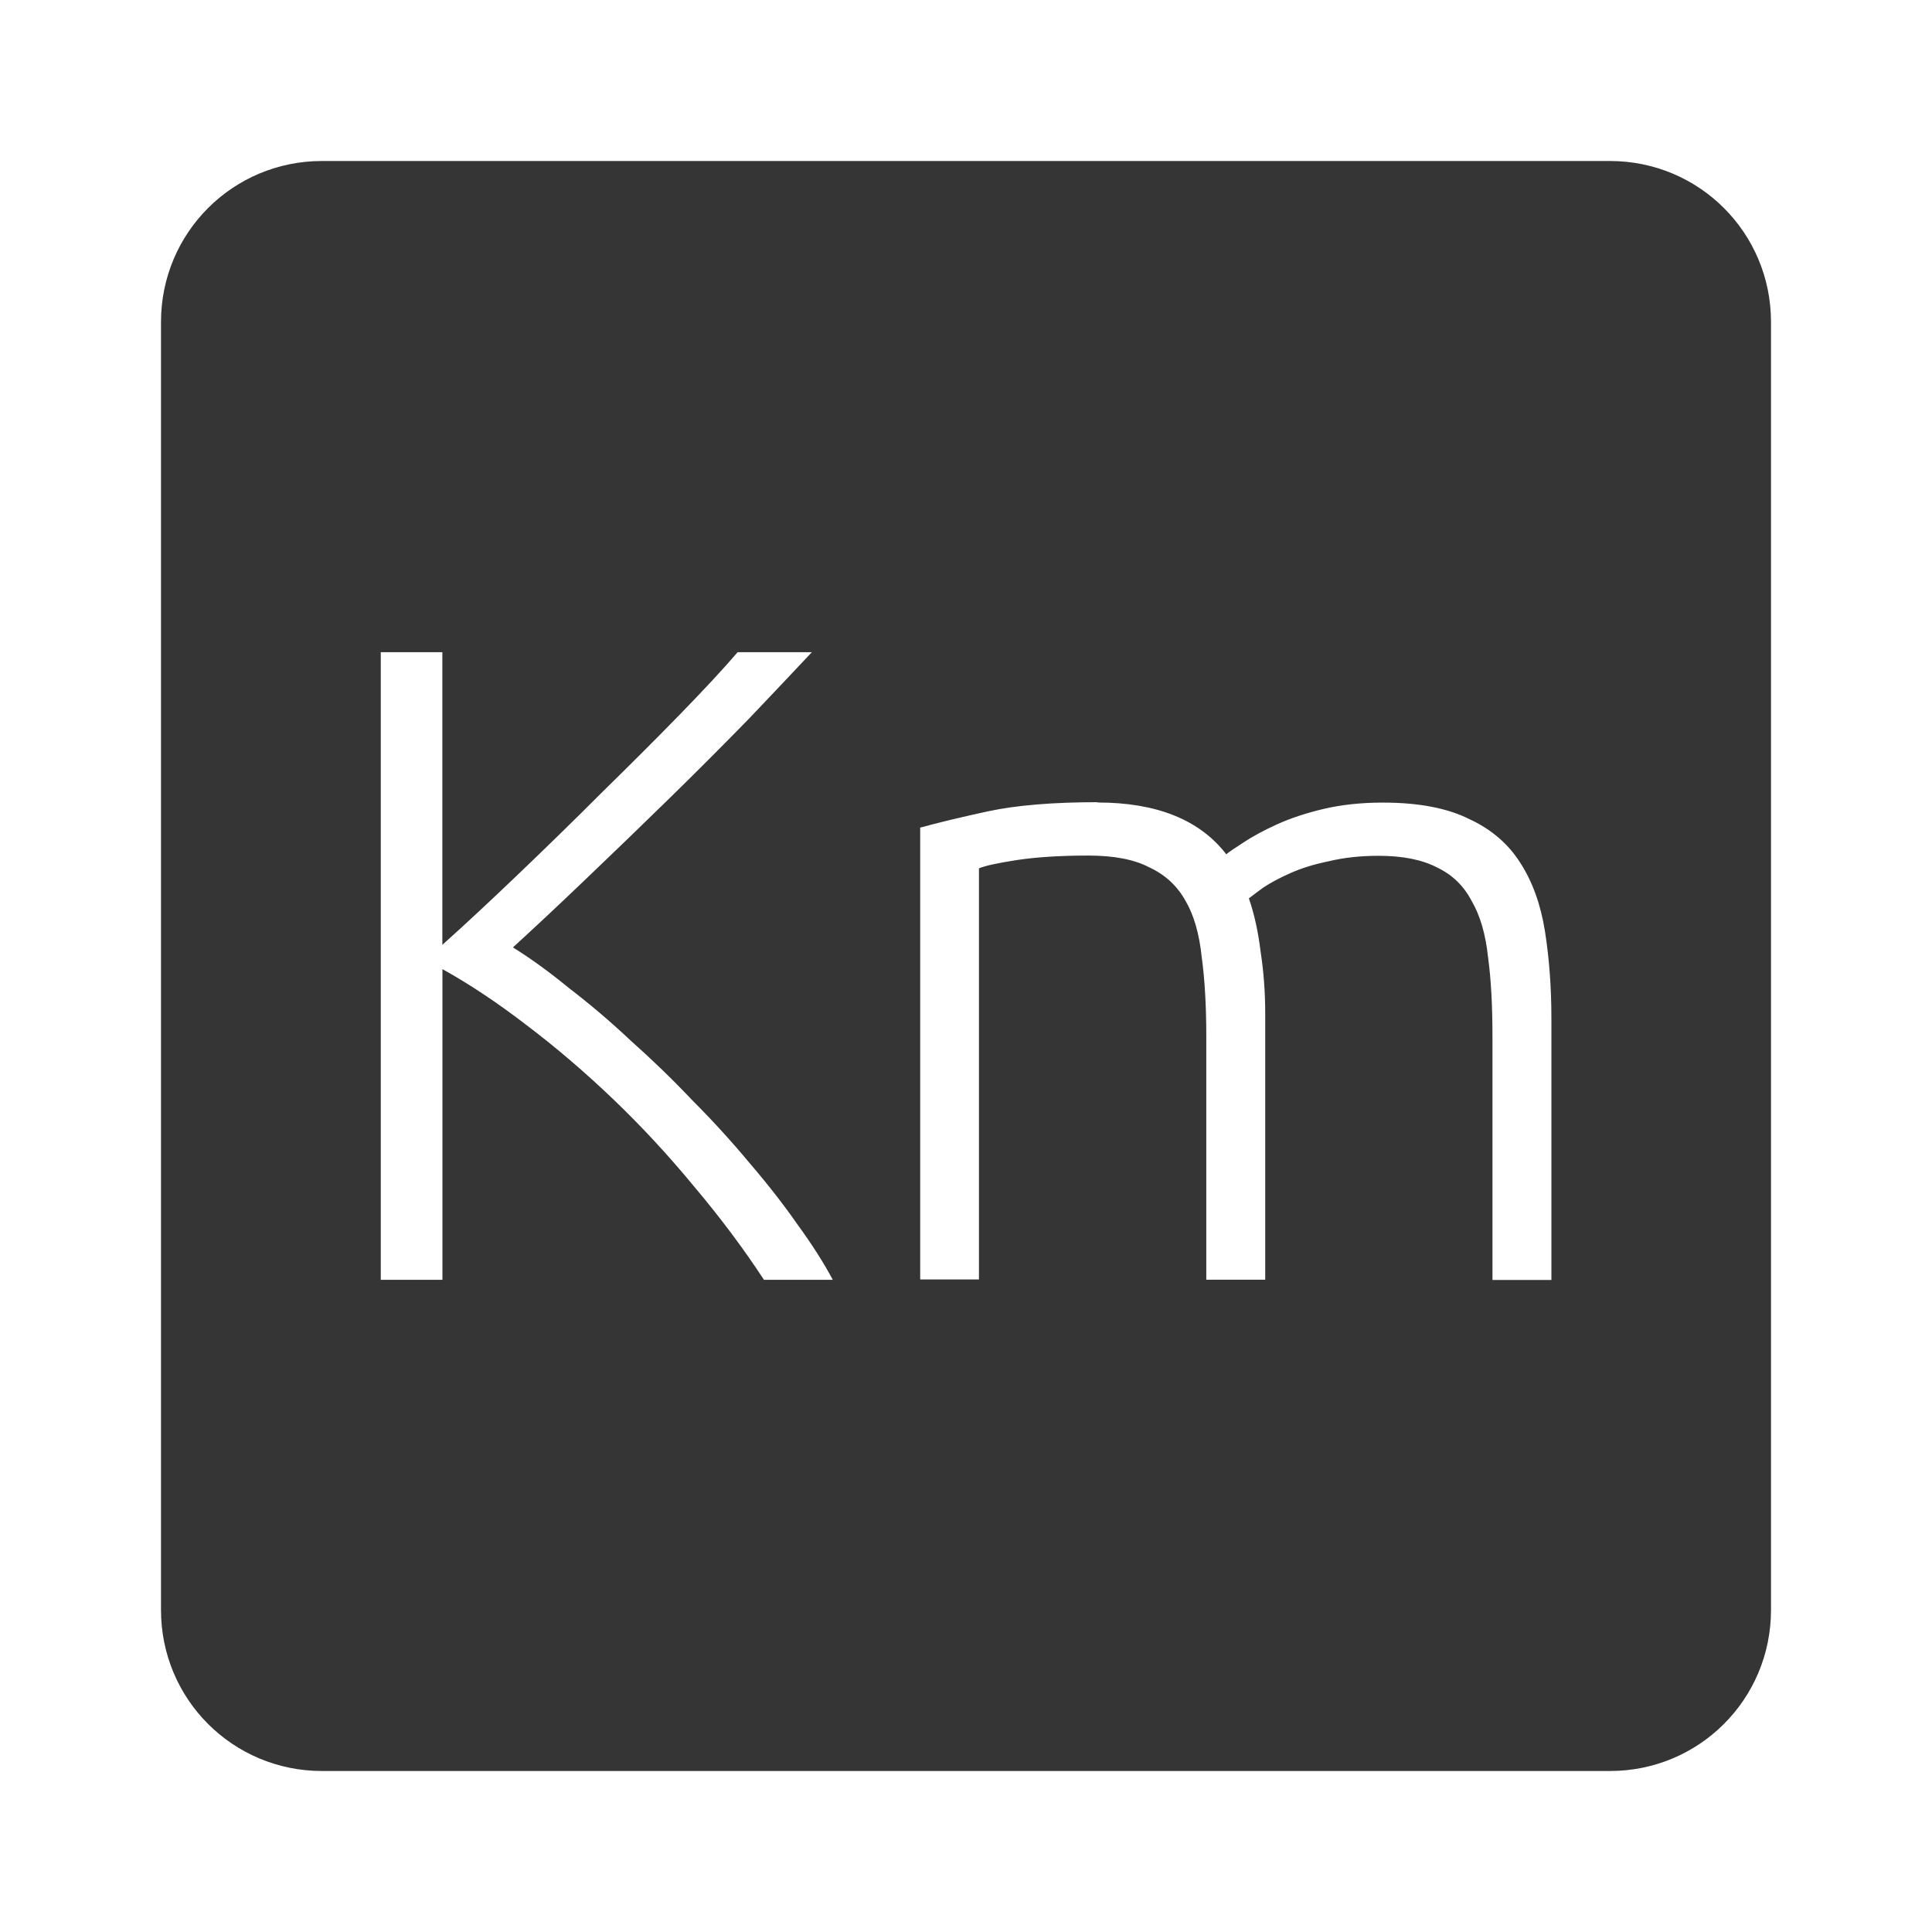 <?xml version="1.0" encoding="UTF-8" standalone="no"?>
<svg
   xmlns:dc="http://purl.org/dc/elements/1.1/"
   xmlns:cc="http://creativecommons.org/ns#"
   xmlns:rdf="http://www.w3.org/1999/02/22-rdf-syntax-ns#"
   xmlns:svg="http://www.w3.org/2000/svg"
   xmlns="http://www.w3.org/2000/svg"
   xmlns:sodipodi="http://sodipodi.sourceforge.net/DTD/sodipodi-0.dtd"
   xmlns:inkscape="http://www.inkscape.org/namespaces/inkscape"
   viewBox="0 0 24 24"
   id="svg2"
   version="1.1"
   inkscape:version="0.91 r13725"
   sodipodi:docname="indicator-keyboard-Km.svg">
  <defs
     id="defs8" />
  <sodipodi:namedview
     pagecolor="#ffffff"
     bordercolor="#666666"
     borderopacity="1"
     objecttolerance="10"
     gridtolerance="10"
     guidetolerance="10"
     inkscape:pageopacity="0"
     inkscape:pageshadow="2"
     inkscape:window-width="640"
     inkscape:window-height="480"
     id="namedview6"
     showgrid="false"
     inkscape:zoom="9.8333333"
     inkscape:cx="12"
     inkscape:cy="12"
     inkscape:window-x="65"
     inkscape:window-y="24"
     inkscape:window-maximized="0"
     inkscape:current-layer="svg2" />
  <path
     d="M 4,2 C 2.892,2 2,2.892 2,4 l 0,16 c 0,1.108 0.892,2 2,2 l 16,0 c 1.108,0 2,-0.892 2,-2 L 22,4 C 22,2.892 21.108,2 20,2 L 4,2 Z m 0.729,6.102 0.766,0 0,3.635 C 5.78,11.482 6.095,11.188 6.44,10.858 6.793,10.52 7.138,10.184 7.475,9.846 7.82,9.508 8.142,9.187 8.442,8.879 8.742,8.571 8.983,8.312 9.163,8.102 l 0.922,0 C 9.867,8.334 9.605,8.612 9.298,8.934 8.99,9.249 8.664,9.577 8.319,9.914 c -0.345,0.338 -0.69,0.67 -1.035,1 -0.337,0.323 -0.642,0.608 -0.912,0.855 0.217,0.135 0.45,0.303 0.697,0.506 0.255,0.195 0.511,0.412 0.766,0.652 0.262,0.233 0.518,0.48 0.766,0.742 0.255,0.255 0.491,0.515 0.709,0.777 0.225,0.262 0.423,0.516 0.596,0.764 0.18,0.247 0.327,0.477 0.439,0.688 l -0.855,0 C 9.235,15.508 8.945,15.122 8.623,14.74 8.308,14.358 7.975,13.997 7.623,13.66 7.27,13.322 6.91,13.014 6.543,12.736 6.183,12.459 5.834,12.226 5.496,12.039 l 0,3.859 -0.766,0 0,-7.797 z m 8.906,1.867 c 0.735,0 1.268,0.215 1.598,0.643 0.037,-0.03 0.108,-0.079 0.213,-0.146 0.113,-0.075 0.251,-0.15 0.416,-0.225 0.165,-0.075 0.357,-0.139 0.574,-0.191 0.225,-0.053 0.472,-0.08 0.742,-0.08 0.442,0 0.8,0.068 1.07,0.203 0.277,0.127 0.491,0.311 0.641,0.551 0.15,0.233 0.25,0.514 0.303,0.844 0.052,0.33 0.08,0.69 0.08,1.08 l 0,3.252 -0.732,0 0,-3.02 c 0,-0.383 -0.017,-0.713 -0.055,-0.99 -0.03,-0.285 -0.098,-0.517 -0.203,-0.697 -0.098,-0.188 -0.24,-0.326 -0.428,-0.416 -0.188,-0.098 -0.43,-0.146 -0.73,-0.146 -0.225,0 -0.432,0.023 -0.619,0.068 -0.18,0.037 -0.338,0.086 -0.473,0.146 -0.135,0.06 -0.248,0.12 -0.338,0.18 -0.082,0.06 -0.142,0.105 -0.18,0.135 0.068,0.195 0.116,0.417 0.146,0.664 0.037,0.24 0.057,0.494 0.057,0.764 l 0,3.309 -0.732,0 0,-3.02 c 0,-0.383 -0.019,-0.713 -0.057,-0.99 -0.03,-0.285 -0.096,-0.517 -0.201,-0.697 -0.105,-0.188 -0.256,-0.326 -0.451,-0.416 -0.188,-0.098 -0.439,-0.146 -0.754,-0.146 -0.352,0 -0.651,0.019 -0.898,0.057 -0.24,0.037 -0.395,0.072 -0.463,0.102 l 0,5.107 -0.73,0 0,-5.613 c 0.217,-0.06 0.499,-0.128 0.844,-0.203 0.352,-0.075 0.806,-0.113 1.361,-0.113 z"
     style="fill:#353535;fill-opacity:1"
     id="path4"
     inkscape:connector-curvature="0" />
</svg>
